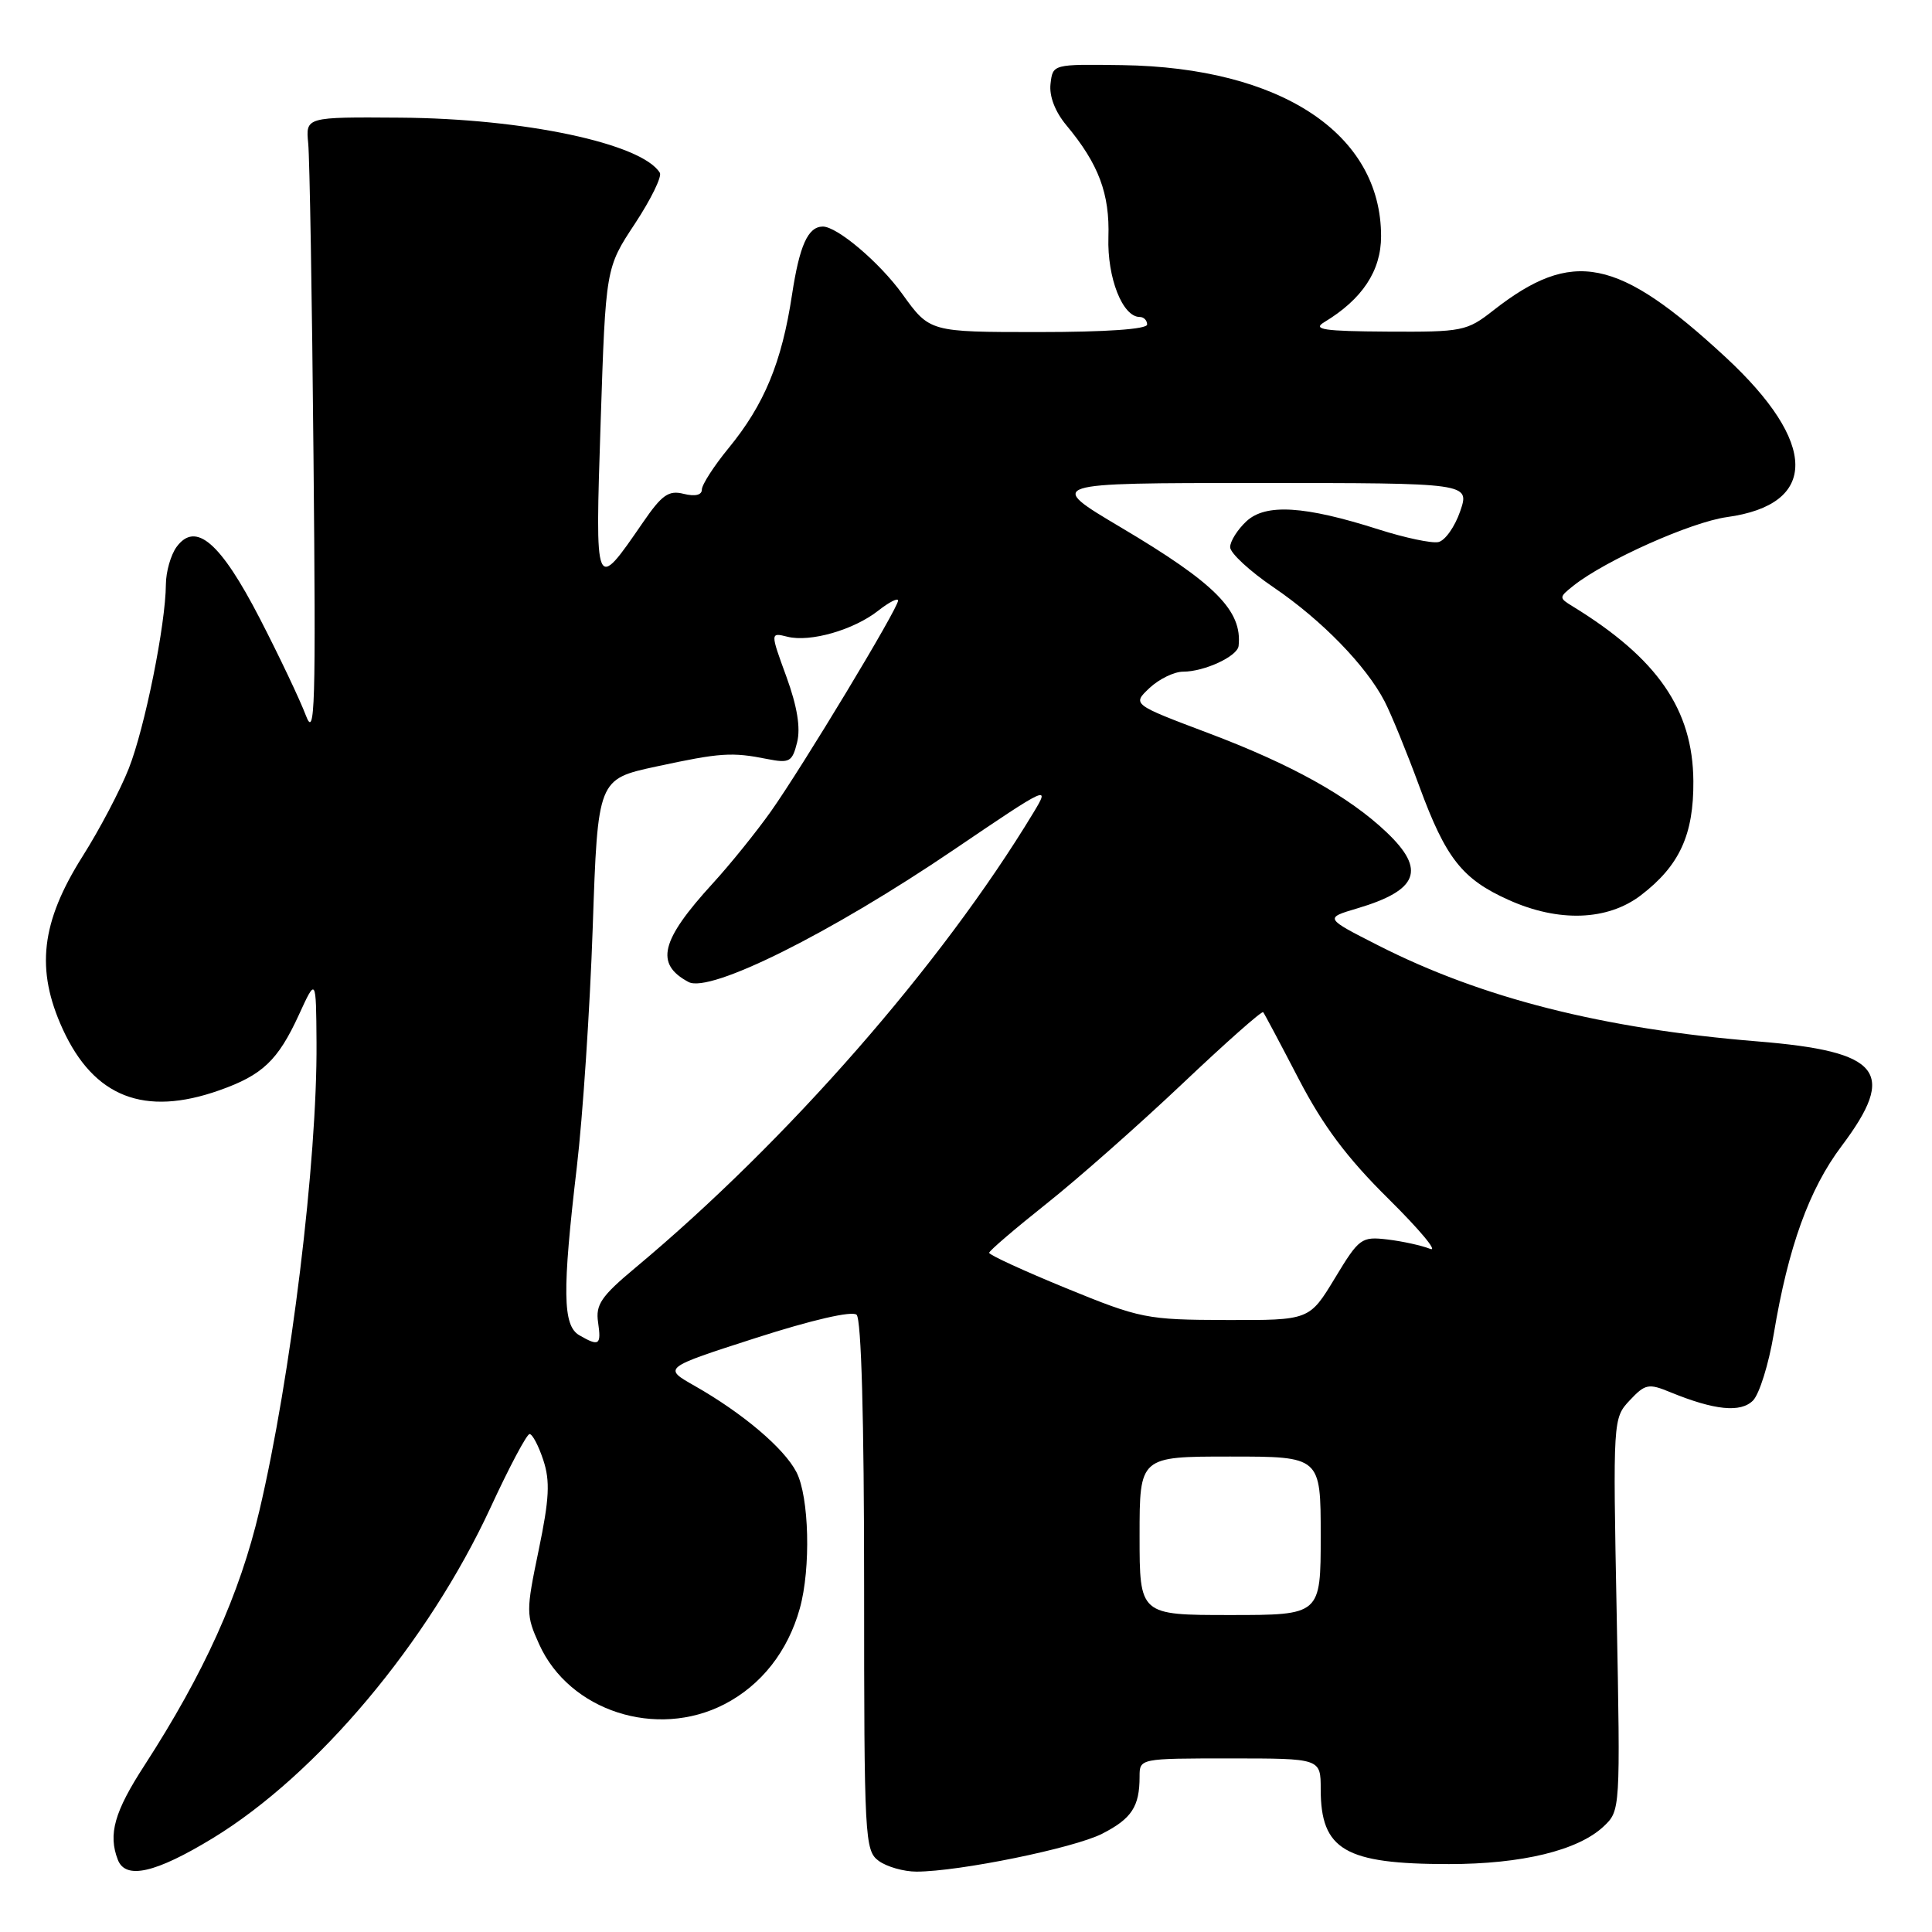 <?xml version="1.0" encoding="UTF-8" standalone="no"?>
<!DOCTYPE svg PUBLIC "-//W3C//DTD SVG 1.1//EN" "http://www.w3.org/Graphics/SVG/1.1/DTD/svg11.dtd" >
<svg xmlns="http://www.w3.org/2000/svg" xmlns:xlink="http://www.w3.org/1999/xlink" version="1.1" viewBox="0 0 256 256">
 <g >
 <path fill="currentColor"
d=" M 28.21 243.56 C 42.04 235.12 56.72 217.64 65.00 199.76 C 67.47 194.41 69.80 190.02 70.17 190.02 C 70.54 190.01 71.36 191.56 71.99 193.47 C 72.91 196.26 72.79 198.60 71.38 205.39 C 69.69 213.51 69.69 214.00 71.44 217.87 C 75.43 226.72 86.99 230.46 95.99 225.82 C 100.87 223.30 104.40 218.81 105.98 213.12 C 107.46 207.81 107.22 198.32 105.53 195.06 C 103.90 191.90 98.41 187.25 92.04 183.63 C 87.84 181.25 87.84 181.25 100.17 177.28 C 107.60 174.89 112.90 173.67 113.50 174.21 C 114.13 174.77 114.50 188.04 114.50 210.13 C 114.50 243.65 114.58 245.22 116.44 246.58 C 117.51 247.36 119.76 248.00 121.44 248.00 C 127.10 247.99 142.29 244.89 146.04 242.98 C 149.95 240.98 151.00 239.39 151.00 235.42 C 151.00 233.00 151.00 233.00 163.00 233.00 C 175.00 233.00 175.00 233.00 175.00 237.07 C 175.00 245.13 178.20 247.00 191.99 247.00 C 201.67 247.00 209.10 245.19 212.48 242.02 C 214.71 239.92 214.71 239.85 214.22 213.93 C 213.72 188.07 213.73 187.92 215.95 185.55 C 218.00 183.37 218.44 183.28 221.34 184.48 C 227.18 186.87 230.64 187.22 232.28 185.58 C 233.12 184.73 234.36 180.77 235.03 176.77 C 236.95 165.24 239.72 157.57 244.02 151.86 C 251.41 142.02 249.25 139.32 232.87 137.99 C 212.40 136.32 196.35 132.26 182.60 125.26 C 175.50 121.65 175.50 121.65 179.86 120.36 C 187.93 117.96 188.97 115.27 183.75 110.30 C 178.74 105.53 171.13 101.29 160.09 97.13 C 150.02 93.33 150.02 93.33 152.32 91.16 C 153.59 89.97 155.59 89.00 156.77 89.00 C 159.58 89.00 163.97 86.97 164.12 85.59 C 164.63 80.92 161.04 77.31 148.55 69.90 C 138.61 64.00 138.61 64.00 166.69 64.00 C 194.76 64.00 194.76 64.00 193.48 67.75 C 192.77 69.81 191.47 71.65 190.58 71.83 C 189.69 72.01 186.16 71.26 182.73 70.17 C 172.85 67.01 167.70 66.70 165.15 69.08 C 163.97 70.18 163.00 71.72 163.00 72.50 C 163.00 73.28 165.60 75.69 168.79 77.85 C 175.15 82.18 181.02 88.21 183.47 92.94 C 184.34 94.62 186.42 99.71 188.09 104.25 C 191.58 113.73 193.75 116.49 199.91 119.25 C 206.53 122.23 213.00 122.00 217.41 118.64 C 222.54 114.72 224.43 110.62 224.38 103.50 C 224.31 94.01 219.63 87.24 208.38 80.34 C 206.55 79.22 206.55 79.15 208.50 77.60 C 212.72 74.25 224.07 69.18 228.82 68.52 C 240.98 66.85 240.91 58.69 228.64 47.32 C 214.35 34.10 208.38 32.90 197.86 41.14 C 194.37 43.88 193.77 44.00 183.86 43.94 C 175.39 43.89 173.86 43.66 175.47 42.69 C 180.52 39.64 183.00 35.88 183.00 31.30 C 183.00 17.71 169.72 8.94 148.69 8.63 C 139.50 8.50 139.50 8.50 139.20 11.11 C 139.01 12.74 139.80 14.80 141.31 16.61 C 145.58 21.73 147.06 25.68 146.87 31.44 C 146.70 36.80 148.74 42.00 151.02 42.00 C 151.56 42.00 152.00 42.45 152.00 43.00 C 152.00 43.62 146.53 44.00 137.59 44.00 C 123.19 44.00 123.19 44.00 119.58 38.98 C 116.55 34.77 110.89 29.98 109.00 30.02 C 107.05 30.06 105.94 32.54 104.95 39.03 C 103.59 48.02 101.28 53.60 96.54 59.38 C 94.59 61.76 93.00 64.23 93.00 64.87 C 93.00 65.60 92.11 65.81 90.60 65.44 C 88.60 64.93 87.71 65.56 85.19 69.23 C 78.80 78.51 78.85 78.63 79.59 55.90 C 80.26 35.50 80.26 35.50 84.13 29.64 C 86.25 26.42 87.74 23.38 87.43 22.89 C 85.03 19.01 69.44 15.70 53.00 15.59 C 40.50 15.50 40.50 15.50 40.84 19.00 C 41.03 20.93 41.35 39.60 41.54 60.50 C 41.86 93.80 41.74 98.04 40.52 94.78 C 39.75 92.74 37.01 86.96 34.42 81.94 C 29.20 71.84 25.92 69.03 23.39 72.48 C 22.63 73.53 21.99 75.76 21.98 77.44 C 21.95 82.74 19.19 96.45 17.06 101.84 C 15.94 104.68 13.19 109.92 10.94 113.47 C 5.42 122.22 4.70 128.47 8.31 136.36 C 12.44 145.38 19.12 147.99 29.07 144.47 C 34.77 142.46 36.82 140.52 39.59 134.50 C 41.88 129.50 41.88 129.50 41.94 138.14 C 42.05 153.78 38.55 182.43 34.37 200.18 C 31.76 211.26 27.07 221.66 19.15 233.91 C 15.15 240.07 14.31 243.05 15.61 246.42 C 16.63 249.10 20.61 248.19 28.21 243.56 Z  M 151.00 203.50 C 151.00 193.00 151.00 193.00 163.00 193.00 C 175.00 193.00 175.00 193.00 175.00 203.50 C 175.00 214.00 175.00 214.00 163.00 214.00 C 151.00 214.00 151.00 214.00 151.00 203.50 Z  M 76.75 176.92 C 74.56 175.64 74.49 171.13 76.43 154.66 C 77.22 147.97 78.17 133.67 78.54 122.87 C 79.21 103.24 79.21 103.24 86.95 101.57 C 95.44 99.74 96.96 99.63 101.70 100.58 C 104.61 101.15 104.98 100.95 105.62 98.37 C 106.10 96.45 105.64 93.62 104.20 89.66 C 102.06 83.80 102.06 83.80 104.34 84.37 C 107.36 85.13 113.13 83.47 116.38 80.91 C 117.82 79.78 119.00 79.18 119.00 79.58 C 119.00 80.62 106.39 101.51 102.16 107.50 C 100.21 110.25 96.74 114.55 94.44 117.06 C 87.52 124.63 86.76 127.73 91.23 130.12 C 94.07 131.64 110.06 123.67 126.41 112.58 C 138.94 104.08 139.19 103.97 136.93 107.69 C 124.75 127.83 104.34 151.16 84.17 168.00 C 79.66 171.76 78.90 172.88 79.25 175.22 C 79.69 178.25 79.39 178.45 76.75 176.92 Z  M 141.26 170.69 C 135.63 168.38 131.05 166.28 131.07 166.00 C 131.09 165.72 134.51 162.80 138.66 159.50 C 142.82 156.20 150.91 149.05 156.65 143.62 C 162.38 138.19 167.21 133.91 167.38 134.12 C 167.55 134.33 169.67 138.32 172.09 142.98 C 175.33 149.21 178.49 153.43 184.00 158.87 C 188.12 162.95 190.60 165.92 189.50 165.48 C 188.40 165.04 185.87 164.48 183.87 164.24 C 180.38 163.83 180.10 164.04 176.87 169.38 C 173.50 174.94 173.50 174.94 162.50 174.91 C 151.92 174.88 151.11 174.72 141.26 170.69 Z "/>
</g>
</svg>